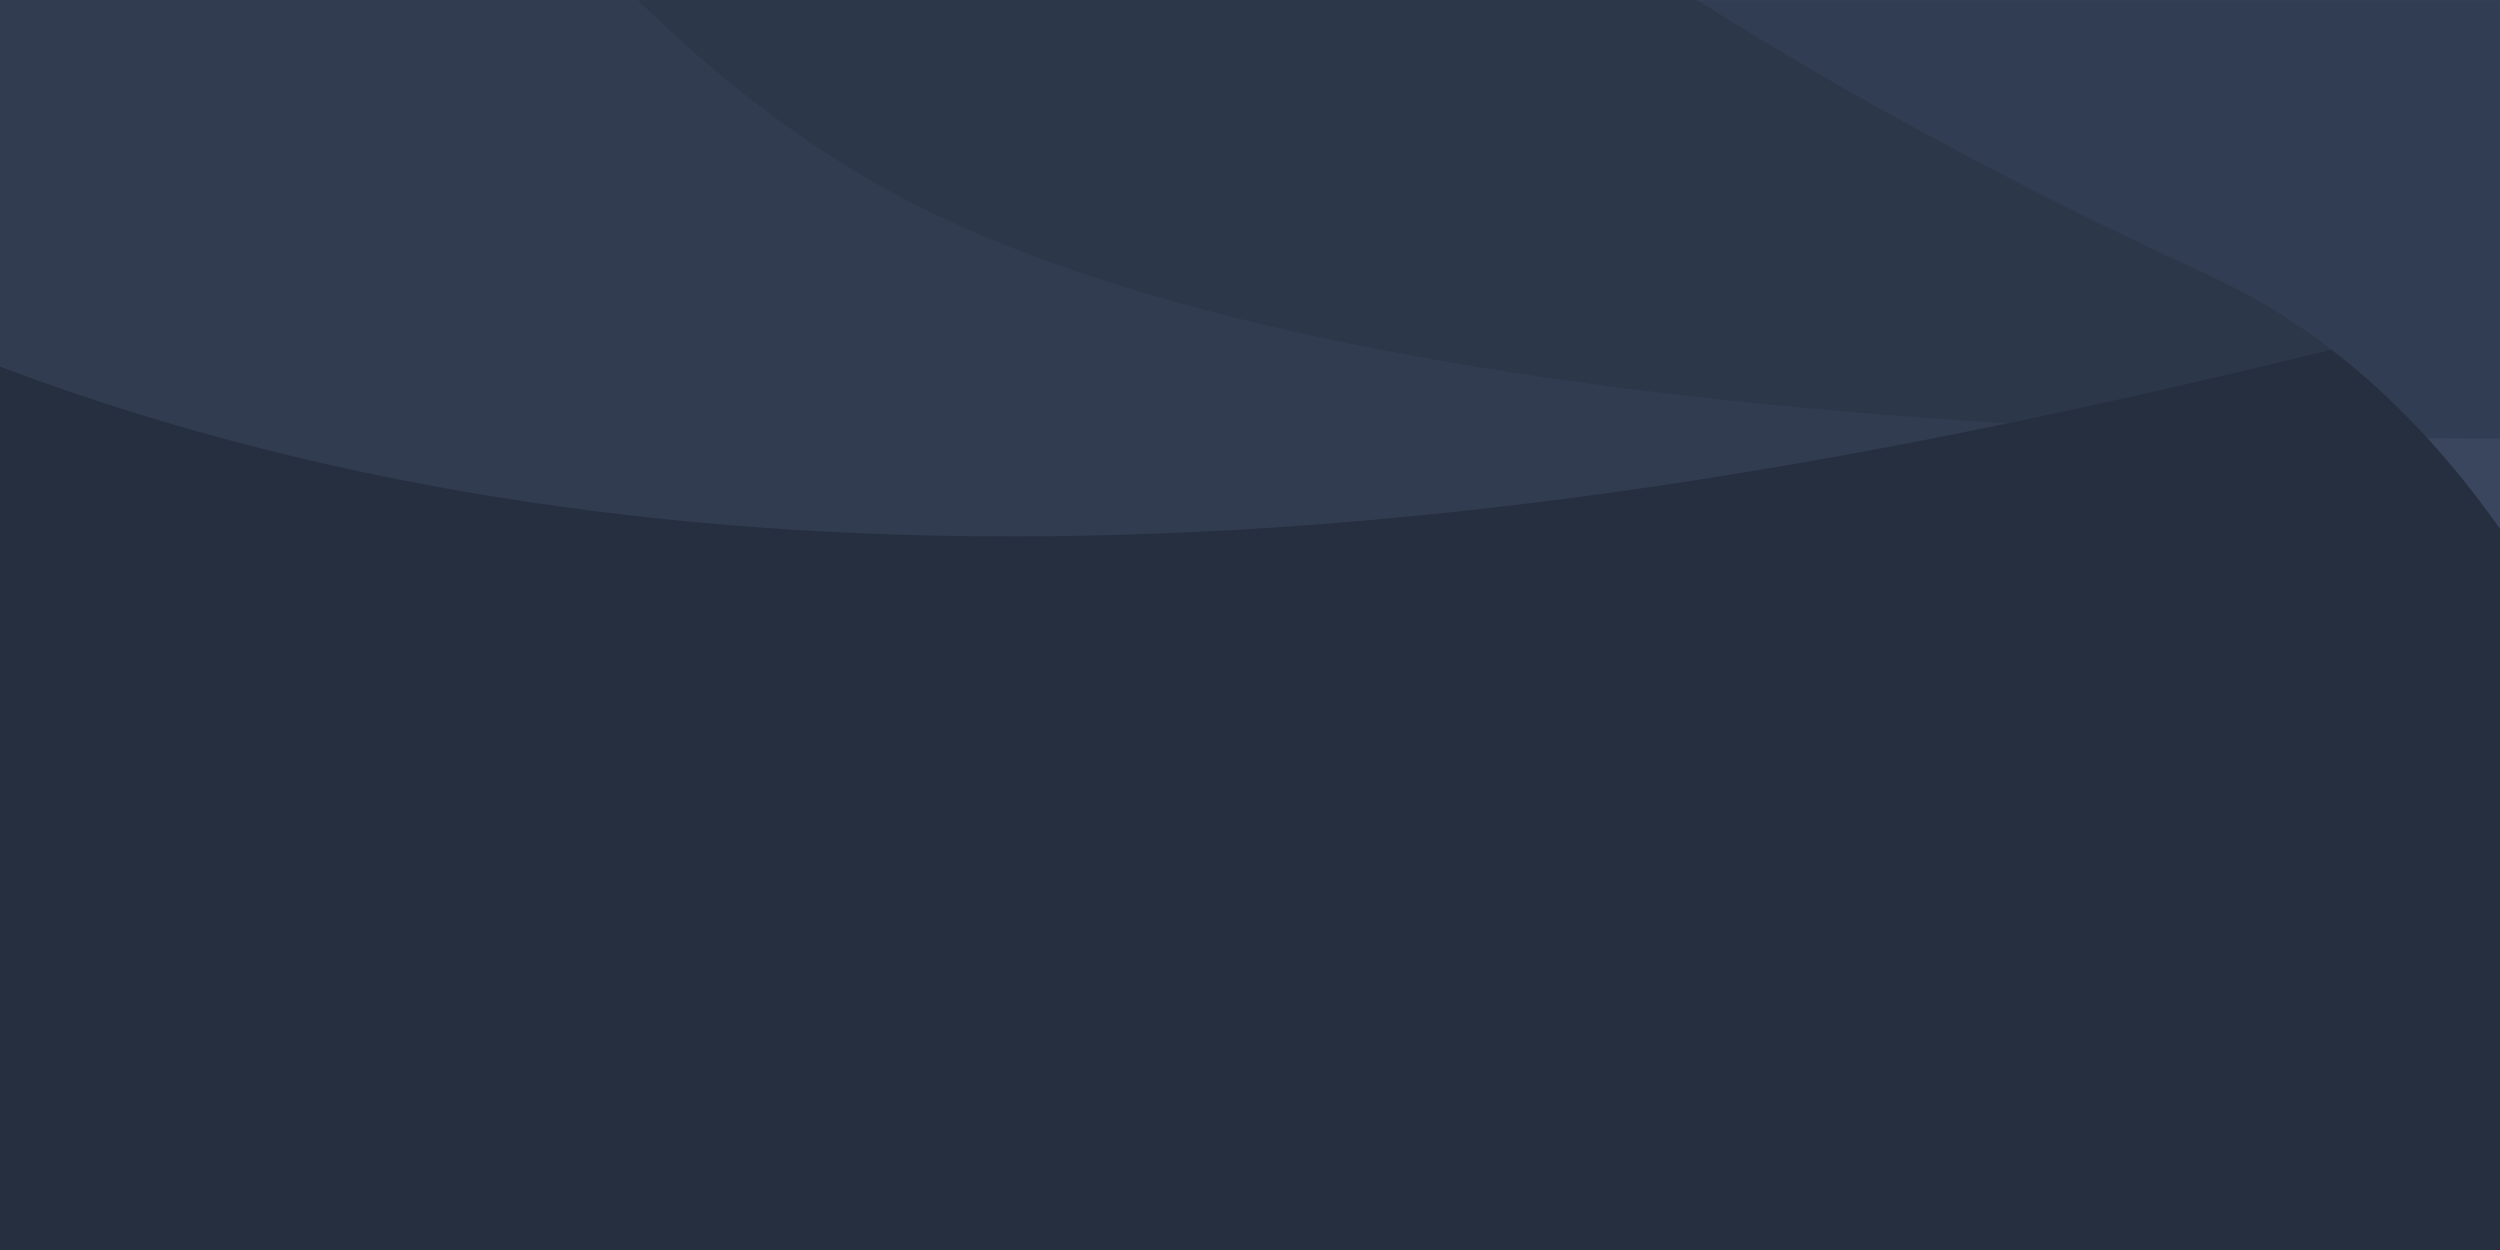 <svg xmlns="http://www.w3.org/2000/svg" xmlns:xlink="http://www.w3.org/1999/xlink" width="1600" zoomAndPan="magnify" viewBox="0 0 1200 600" height="800" preserveAspectRatio="xMidYMid meet" version="1.2"><defs><clipPath id="bca3bbeba6"><path d="M 0 0 L 1200 0 L 1200 258 L 0 258 Z M 0 0 "/></clipPath><clipPath id="a5ca0af381"><path d="M -188.695 -916.332 L 1758.047 -21.023 L 1250.695 1082.152 L -696.047 186.844 Z M -188.695 -916.332 "/></clipPath><clipPath id="3260c4090d"><path d="M -696.133 187.035 L 1250.609 1082.344 L 1757.961 -20.832 L -188.781 -916.141 Z M -696.133 187.035 "/></clipPath><clipPath id="ef928d1aac"><path d="M 458 0 L 1200 0 L 1200 600 L 458 600 Z M 458 0 "/></clipPath><clipPath id="04a3ebb250"><path d="M -188.695 -916.332 L 1758.047 -21.023 L 1250.695 1082.152 L -696.047 186.844 Z M -188.695 -916.332 "/></clipPath><clipPath id="4eff774eb8"><path d="M -696.133 187.035 L 1250.609 1082.344 L 1757.961 -20.832 L -188.781 -916.141 Z M -696.133 187.035 "/></clipPath><clipPath id="c1da3ffb74"><path d="M 0 0 L 1200 0 L 1200 579 L 0 579 Z M 0 0 "/></clipPath><clipPath id="adaed1d038"><path d="M -188.695 -916.332 L 1758.047 -21.023 L 1250.695 1082.152 L -696.047 186.844 Z M -188.695 -916.332 "/></clipPath><clipPath id="62296263d2"><path d="M -696.133 187.035 L 1250.609 1082.344 L 1757.961 -20.832 L -188.781 -916.141 Z M -696.133 187.035 "/></clipPath><filter x="0%" y="0%" width="100%" filterUnits="objectBoundingBox" id="0e3525c84a" height="100%"><feColorMatrix values="0 0 0 0 1 0 0 0 0 1 0 0 0 0 1 0 0 0 1 0" type="matrix" in="SourceGraphic"/></filter><clipPath id="acfb40c14e"><path d="M 0 0 L 1200 0 L 1200 211 L 0 211 Z M 0 0 "/></clipPath><clipPath id="ff857f3a68"><path d="M -188.695 -916.332 L 1758.047 -21.023 L 1250.695 1082.152 L -696.047 186.844 Z M -188.695 -916.332 "/></clipPath><clipPath id="3c95b0a645"><path d="M -696.133 187.035 L 1250.609 1082.344 L 1757.961 -20.832 L -188.781 -916.141 Z M -696.133 187.035 "/></clipPath><clipPath id="ccdabf4ecc"><rect x="0" width="1200" y="0" height="579"/></clipPath><clipPath id="7f576b30ff"><path d="M 0 0 L 1200 0 L 1200 472 L 0 472 Z M 0 0 "/></clipPath><clipPath id="ce62c559db"><path d="M -188.695 -916.332 L 1758.047 -21.023 L 1250.695 1082.152 L -696.047 186.844 Z M -188.695 -916.332 "/></clipPath><clipPath id="2542feb0ff"><path d="M -696.133 187.035 L 1250.609 1082.344 L 1757.961 -20.832 L -188.781 -916.141 Z M -696.133 187.035 "/></clipPath><clipPath id="796ed0cca7"><path d="M 74 0 L 1200 0 L 1200 471.84 L 74 471.84 Z M 74 0 "/></clipPath><clipPath id="b15f15870c"><path d="M -188.695 -916.332 L 1758.047 -21.023 L 1250.695 1082.152 L -696.047 186.844 Z M -188.695 -916.332 "/></clipPath><clipPath id="6fff317cb7"><path d="M -696.133 187.035 L 1250.609 1082.344 L 1757.961 -20.832 L -188.781 -916.141 Z M -696.133 187.035 "/></clipPath><clipPath id="2ebaca49cc"><rect x="0" width="1200" y="0" height="472"/></clipPath></defs><g id="99fa9ab872"><rect x="0" width="1200" y="0" height="600" style="fill:#ffffff;fill-opacity:1;stroke:none;"/><rect x="0" width="1200" y="0" height="600" style="fill:#262f3f;fill-opacity:1;stroke:none;"/><g clip-rule="nonzero" clip-path="url(#bca3bbeba6)"><g clip-rule="nonzero" clip-path="url(#a5ca0af381)"><g clip-rule="nonzero" clip-path="url(#3260c4090d)"><path style=" stroke:none;fill-rule:nonzero;fill:#313c51;fill-opacity:1;" d="M -506.828 -224.215 C 1.391 507.828 942.746 204.98 1228.715 141.758 C 1514.68 78.531 1702.273 98.789 1702.273 98.789 L 1757.406 -21.086 L -188.641 -916.074 Z M -506.828 -224.215 "/></g></g></g><g clip-rule="nonzero" clip-path="url(#ef928d1aac)"><g clip-rule="nonzero" clip-path="url(#04a3ebb250)"><g clip-rule="nonzero" clip-path="url(#4eff774eb8)"><path style=" stroke:none;fill-rule:nonzero;fill:#39465e;fill-opacity:1;" d="M 491.074 -603.473 C 336.277 -266.883 774.574 0.797 1060.797 132.434 C 1347.023 264.066 1362.824 836.887 1342.453 881.18 L 1757.406 -21.086 Z M 491.074 -603.473 "/></g></g></g><g clip-rule="nonzero" clip-path="url(#c1da3ffb74)"><g clip-rule="nonzero" clip-path="url(#adaed1d038)"><g clip-rule="nonzero" clip-path="url(#62296263d2)"><g mask="url(#d352d40630)" transform="matrix(1,0,0,1,0,-0)"><g clip-path="url(#ccdabf4ecc)"><g clip-rule="nonzero" clip-path="url(#acfb40c14e)"><g clip-rule="nonzero" clip-path="url(#ff857f3a68)"><g clip-rule="nonzero" clip-path="url(#3c95b0a645)"><path style=" stroke:none;fill-rule:nonzero;fill:#262f40;fill-opacity:1;" d="M -415.004 -423.879 C 42.867 -636.551 97.859 -96.254 420.418 88.023 C 742.902 272.262 1658.387 194.227 1658.387 194.227 L 1757.406 -21.086 L -188.641 -916.074 Z M -415.004 -423.879 "/></g></g></g></g><mask id="d352d40630"><g filter="url(#0e3525c84a)"><rect x="0" width="1200" y="0" height="600" style="fill:#000000;fill-opacity:0.42;stroke:none;"/></g></mask></g></g></g></g><g clip-rule="nonzero" clip-path="url(#7f576b30ff)"><g clip-rule="nonzero" clip-path="url(#ce62c559db)"><g clip-rule="nonzero" clip-path="url(#2542feb0ff)"><g mask="url(#5cecc6c185)" transform="matrix(1,0,0,1,0,-0)"><g clip-path="url(#2ebaca49cc)"><g clip-rule="nonzero" clip-path="url(#796ed0cca7)"><g clip-rule="nonzero" clip-path="url(#b15f15870c)"><g clip-rule="nonzero" clip-path="url(#6fff317cb7)"><path style=" stroke:none;fill-rule:nonzero;fill:#262f40;fill-opacity:1;" d="M 225.32 -725.691 C 225.32 -725.691 -25.844 -502.738 120.07 -227.594 C 265.98 47.551 1056.57 -100.75 1263.109 6.684 C 1469.68 114.043 1531.047 471.109 1531.047 471.109 L 1757.406 -21.086 Z M 225.32 -725.691 "/></g></g></g></g><mask id="5cecc6c185"><g filter="url(#0e3525c84a)"><rect x="0" width="1200" y="0" height="600" style="fill:#000000;fill-opacity:0.42;stroke:none;"/></g></mask></g></g></g></g></g></svg>